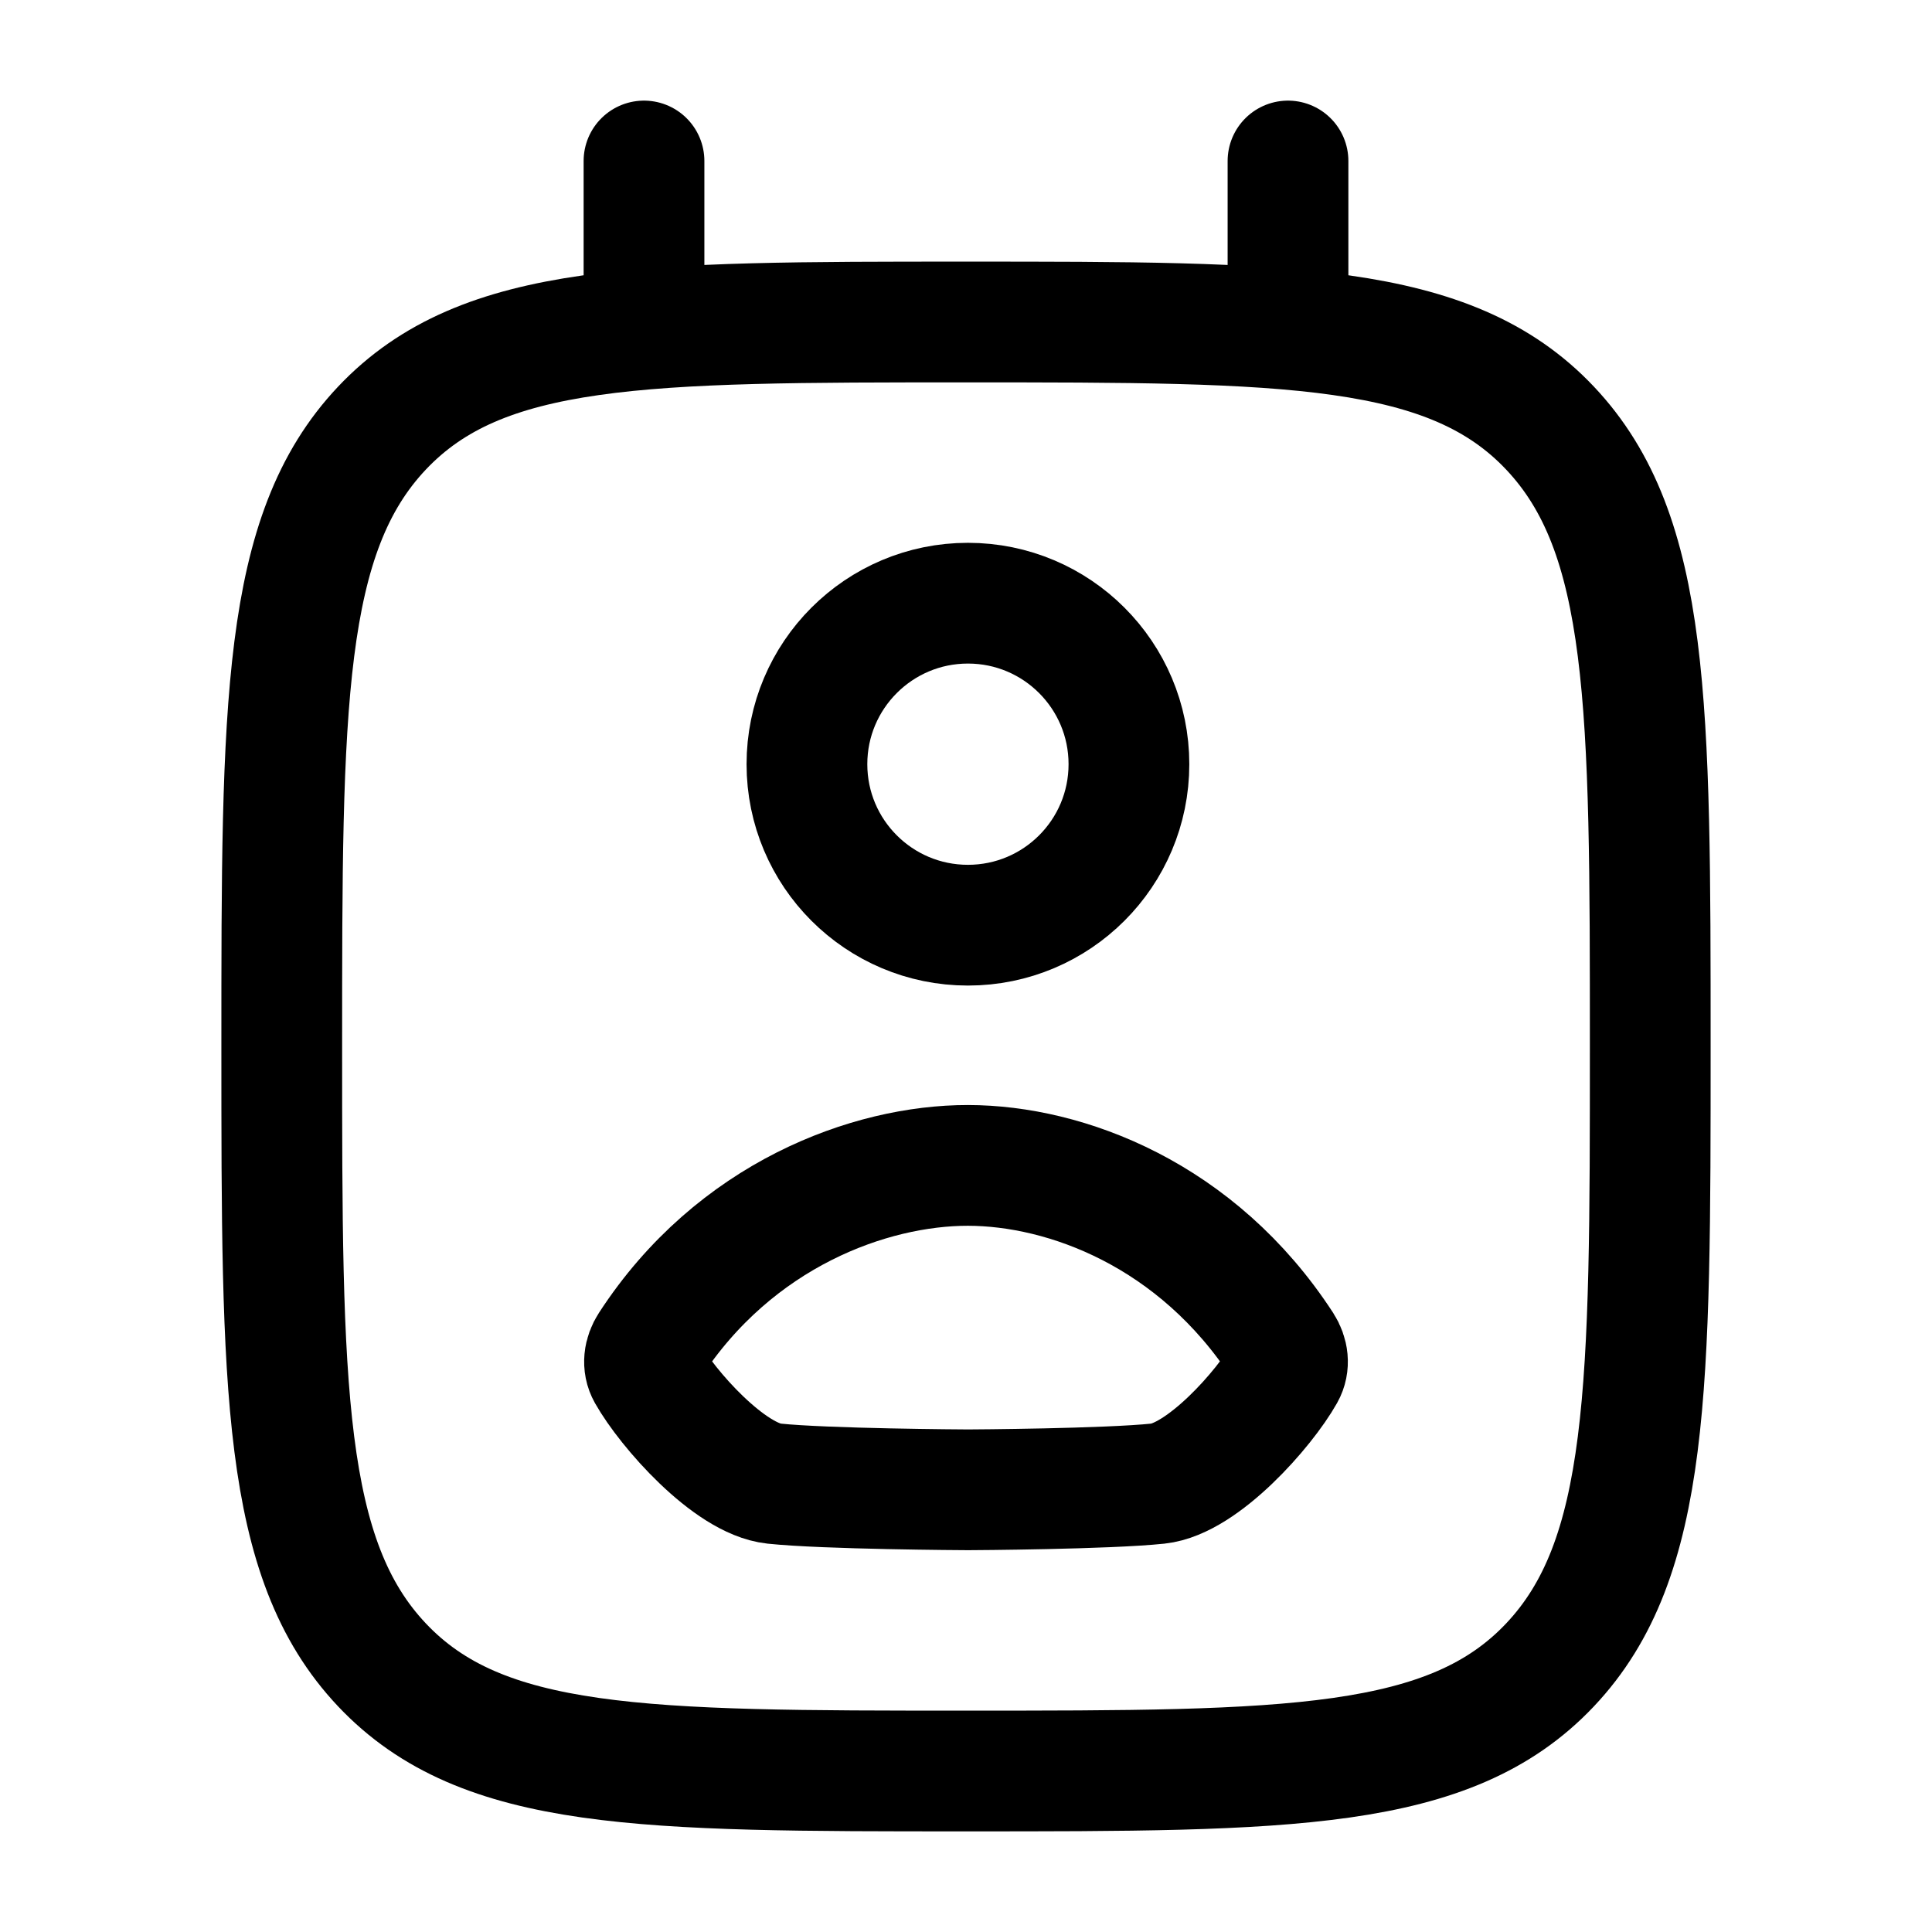 <svg width="24" height="24" viewBox="0 0 24 24" fill="none" xmlns="http://www.w3.org/2000/svg">
    <path class="pr-icon-duotone-secondary" fill-rule="evenodd" clip-rule="evenodd" d="M4.745 20.682C5.99 22 7.993 22 12 22C16.007 22 18.01 22 19.255 20.682C20.5 19.364 20.5 17.243 20.5 13C20.5 8.757 20.5 6.636 19.255 5.318C18.01 4 16.007 4 12 4C7.993 4 5.99 4 4.745 5.318C3.5 6.636 3.5 8.757 3.5 13C3.5 17.243 3.5 19.364 4.745 20.682ZM12 11.5C13.105 11.5 14 10.605 14 9.5C14 8.395 13.105 7.5 12 7.5C10.895 7.5 10 8.395 10 9.5C10 10.605 10.895 11.5 12 11.5ZM9.376 15.379C9.455 15.329 9.528 15.283 9.59 15.241C11.065 14.253 12.935 14.253 14.41 15.241C14.473 15.283 14.545 15.329 14.624 15.379C15.34 15.835 16.587 16.629 15.683 17.598C15.193 18.124 14.646 18.5 13.96 18.5H10.04C9.354 18.5 8.807 18.124 8.317 17.598C7.412 16.629 8.66 15.835 9.376 15.379Z"/>
    <path d="M14.024 9.493C14.024 10.598 13.129 11.493 12.024 11.493C10.92 11.493 10.024 10.598 10.024 9.493C10.024 8.389 10.92 7.493 12.024 7.493C13.129 7.493 14.024 8.389 14.024 9.493Z" stroke="currentColor" stroke-width="1.5" stroke-linecap="round" stroke-linejoin="round"/>
    <path d="M8.07 16.716C9.128 15.087 10.809 14.476 12.025 14.477C13.241 14.479 14.872 15.087 15.931 16.716C15.999 16.822 16.018 16.951 15.956 17.061C15.709 17.5 14.94 18.371 14.385 18.43C13.747 18.497 12.079 18.507 12.026 18.507C11.973 18.507 10.253 18.497 9.615 18.43C9.06 18.371 8.292 17.5 8.044 17.061C7.982 16.951 8.001 16.822 8.07 16.716Z" stroke="currentColor" stroke-width="1.5" stroke-linecap="round" stroke-linejoin="round"/>
    <path d="M8 4V2" stroke="currentColor" stroke-width="1.5" stroke-linecap="round"/>
    <path d="M16 4V2" stroke="currentColor" stroke-width="1.5" stroke-linecap="round"/>
    <path d="M12 22C7.993 22 5.99 22 4.745 20.682C3.5 19.364 3.5 17.243 3.5 13C3.5 8.757 3.5 6.636 4.745 5.318C5.99 4 7.993 4 12 4C16.007 4 18.01 4 19.255 5.318C20.5 6.636 20.5 8.757 20.5 13C20.5 17.243 20.5 19.364 19.255 20.682C18.01 22 16.007 22 12 22Z" stroke="currentColor" stroke-width="1.5" stroke-linecap="round" stroke-linejoin="round"/>
</svg>
